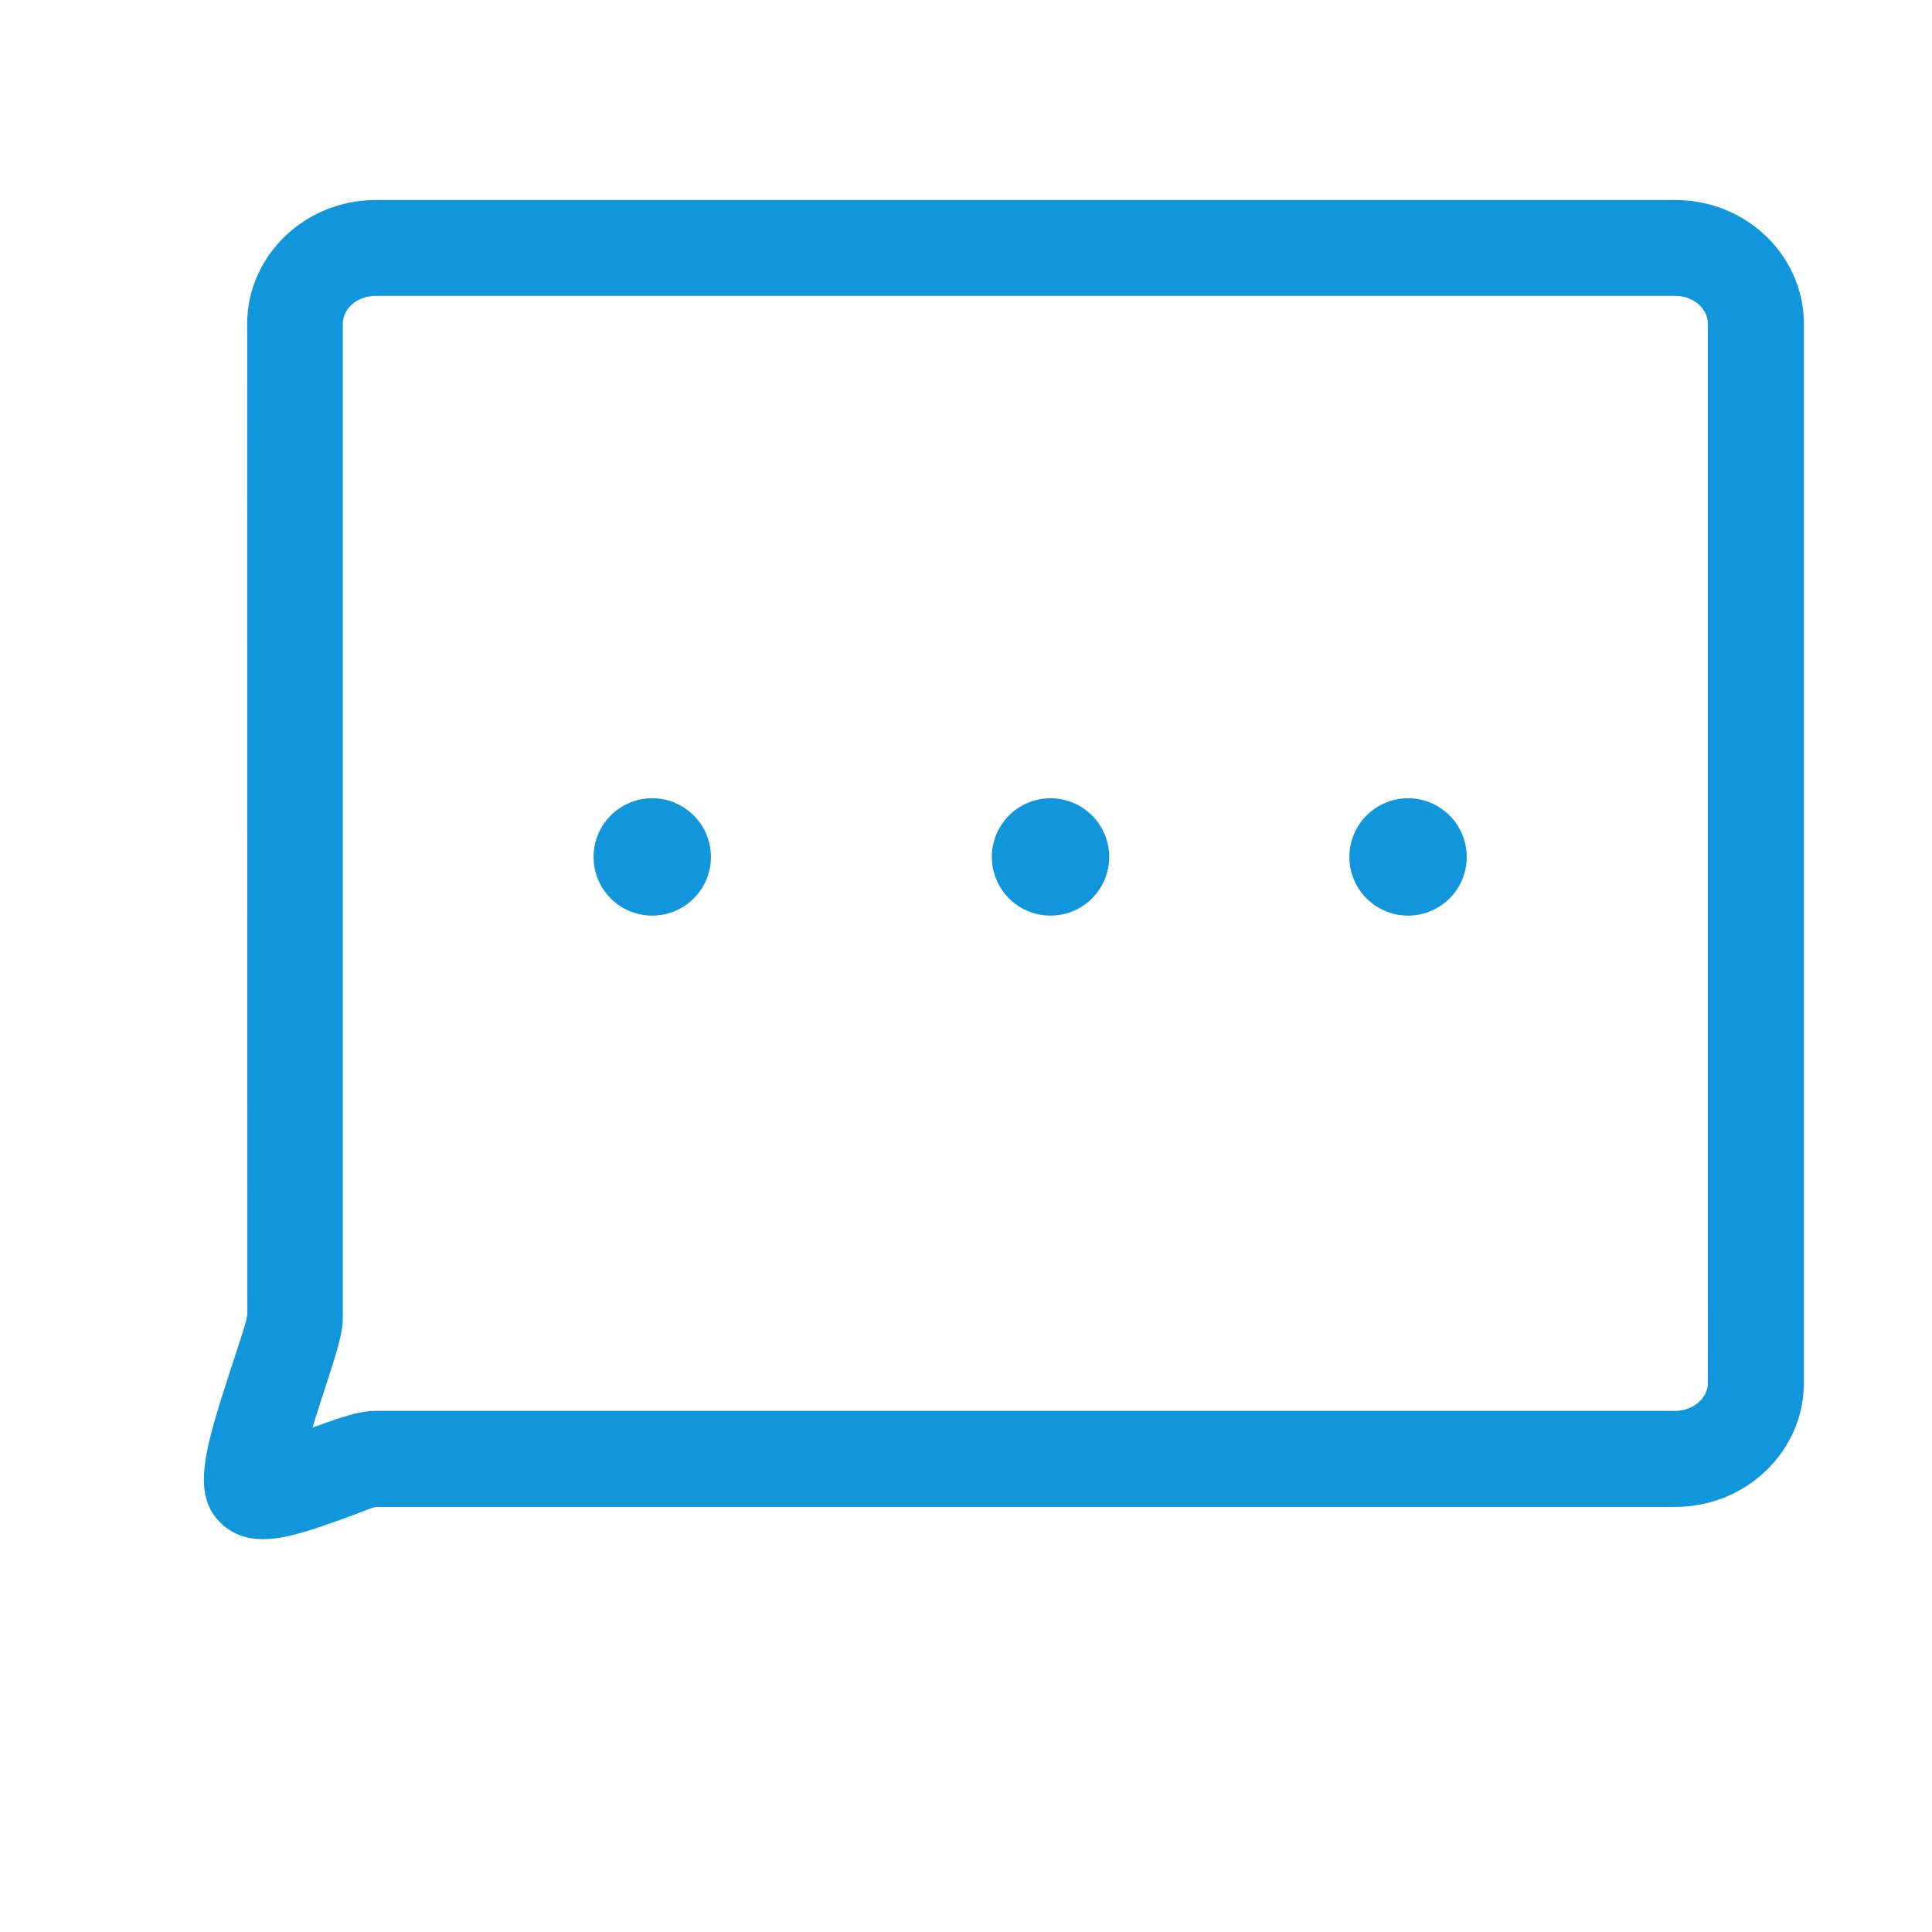 <?xml version="1.0" standalone="no"?><!DOCTYPE svg PUBLIC "-//W3C//DTD SVG 1.1//EN" "http://www.w3.org/Graphics/SVG/1.1/DTD/svg11.dtd"><svg class="icon" width="200px" height="200.00px" viewBox="0 0 1024 1024" version="1.1" xmlns="http://www.w3.org/2000/svg"><path fill="#1296db" d="M139.4 815.8c-8.3 0-15.8-2.3-22.1-8.3-16.6-15.6-8.5-40.4 6.1-85.2 3.6-11.1 7-20.8 7.7-25.6l-0.1-525c0-36.2 30.6-65.7 68.2-65.7h688.7c37.6 0 68.2 29.4 68.2 65.7V733c0 36.2-30.6 65.7-68.2 65.7H199.1c-2.5 0.6-9.2 3.3-16.4 6-16 5.7-30.7 11.1-43.3 11.1z m59.7-659c-9.6 0-17.4 6.7-17.4 14.8v527c0 7.9-2.9 17.2-10.1 39.3-1.7 5.2-3.9 11.9-6 18.8 15.5-5.7 24.8-8.9 33.5-8.9h688.7c9.6 0 17.4-6.7 17.4-14.8V171.6c0-8.2-7.8-14.8-17.4-14.8H199.1z"  /><path fill="#1296db" d="M345.7 454.2m-31.1 0a31.1 31.1 0 1 0 62.2 0 31.1 31.1 0 1 0-62.2 0Z"  /><path fill="#1296db" d="M556.8 454.2m-31.1 0a31.1 31.1 0 1 0 62.2 0 31.1 31.1 0 1 0-62.2 0Z"  /><path fill="#1296db" d="M746.3 454.2m-31.1 0a31.1 31.1 0 1 0 62.2 0 31.1 31.1 0 1 0-62.2 0Z"  /></svg>